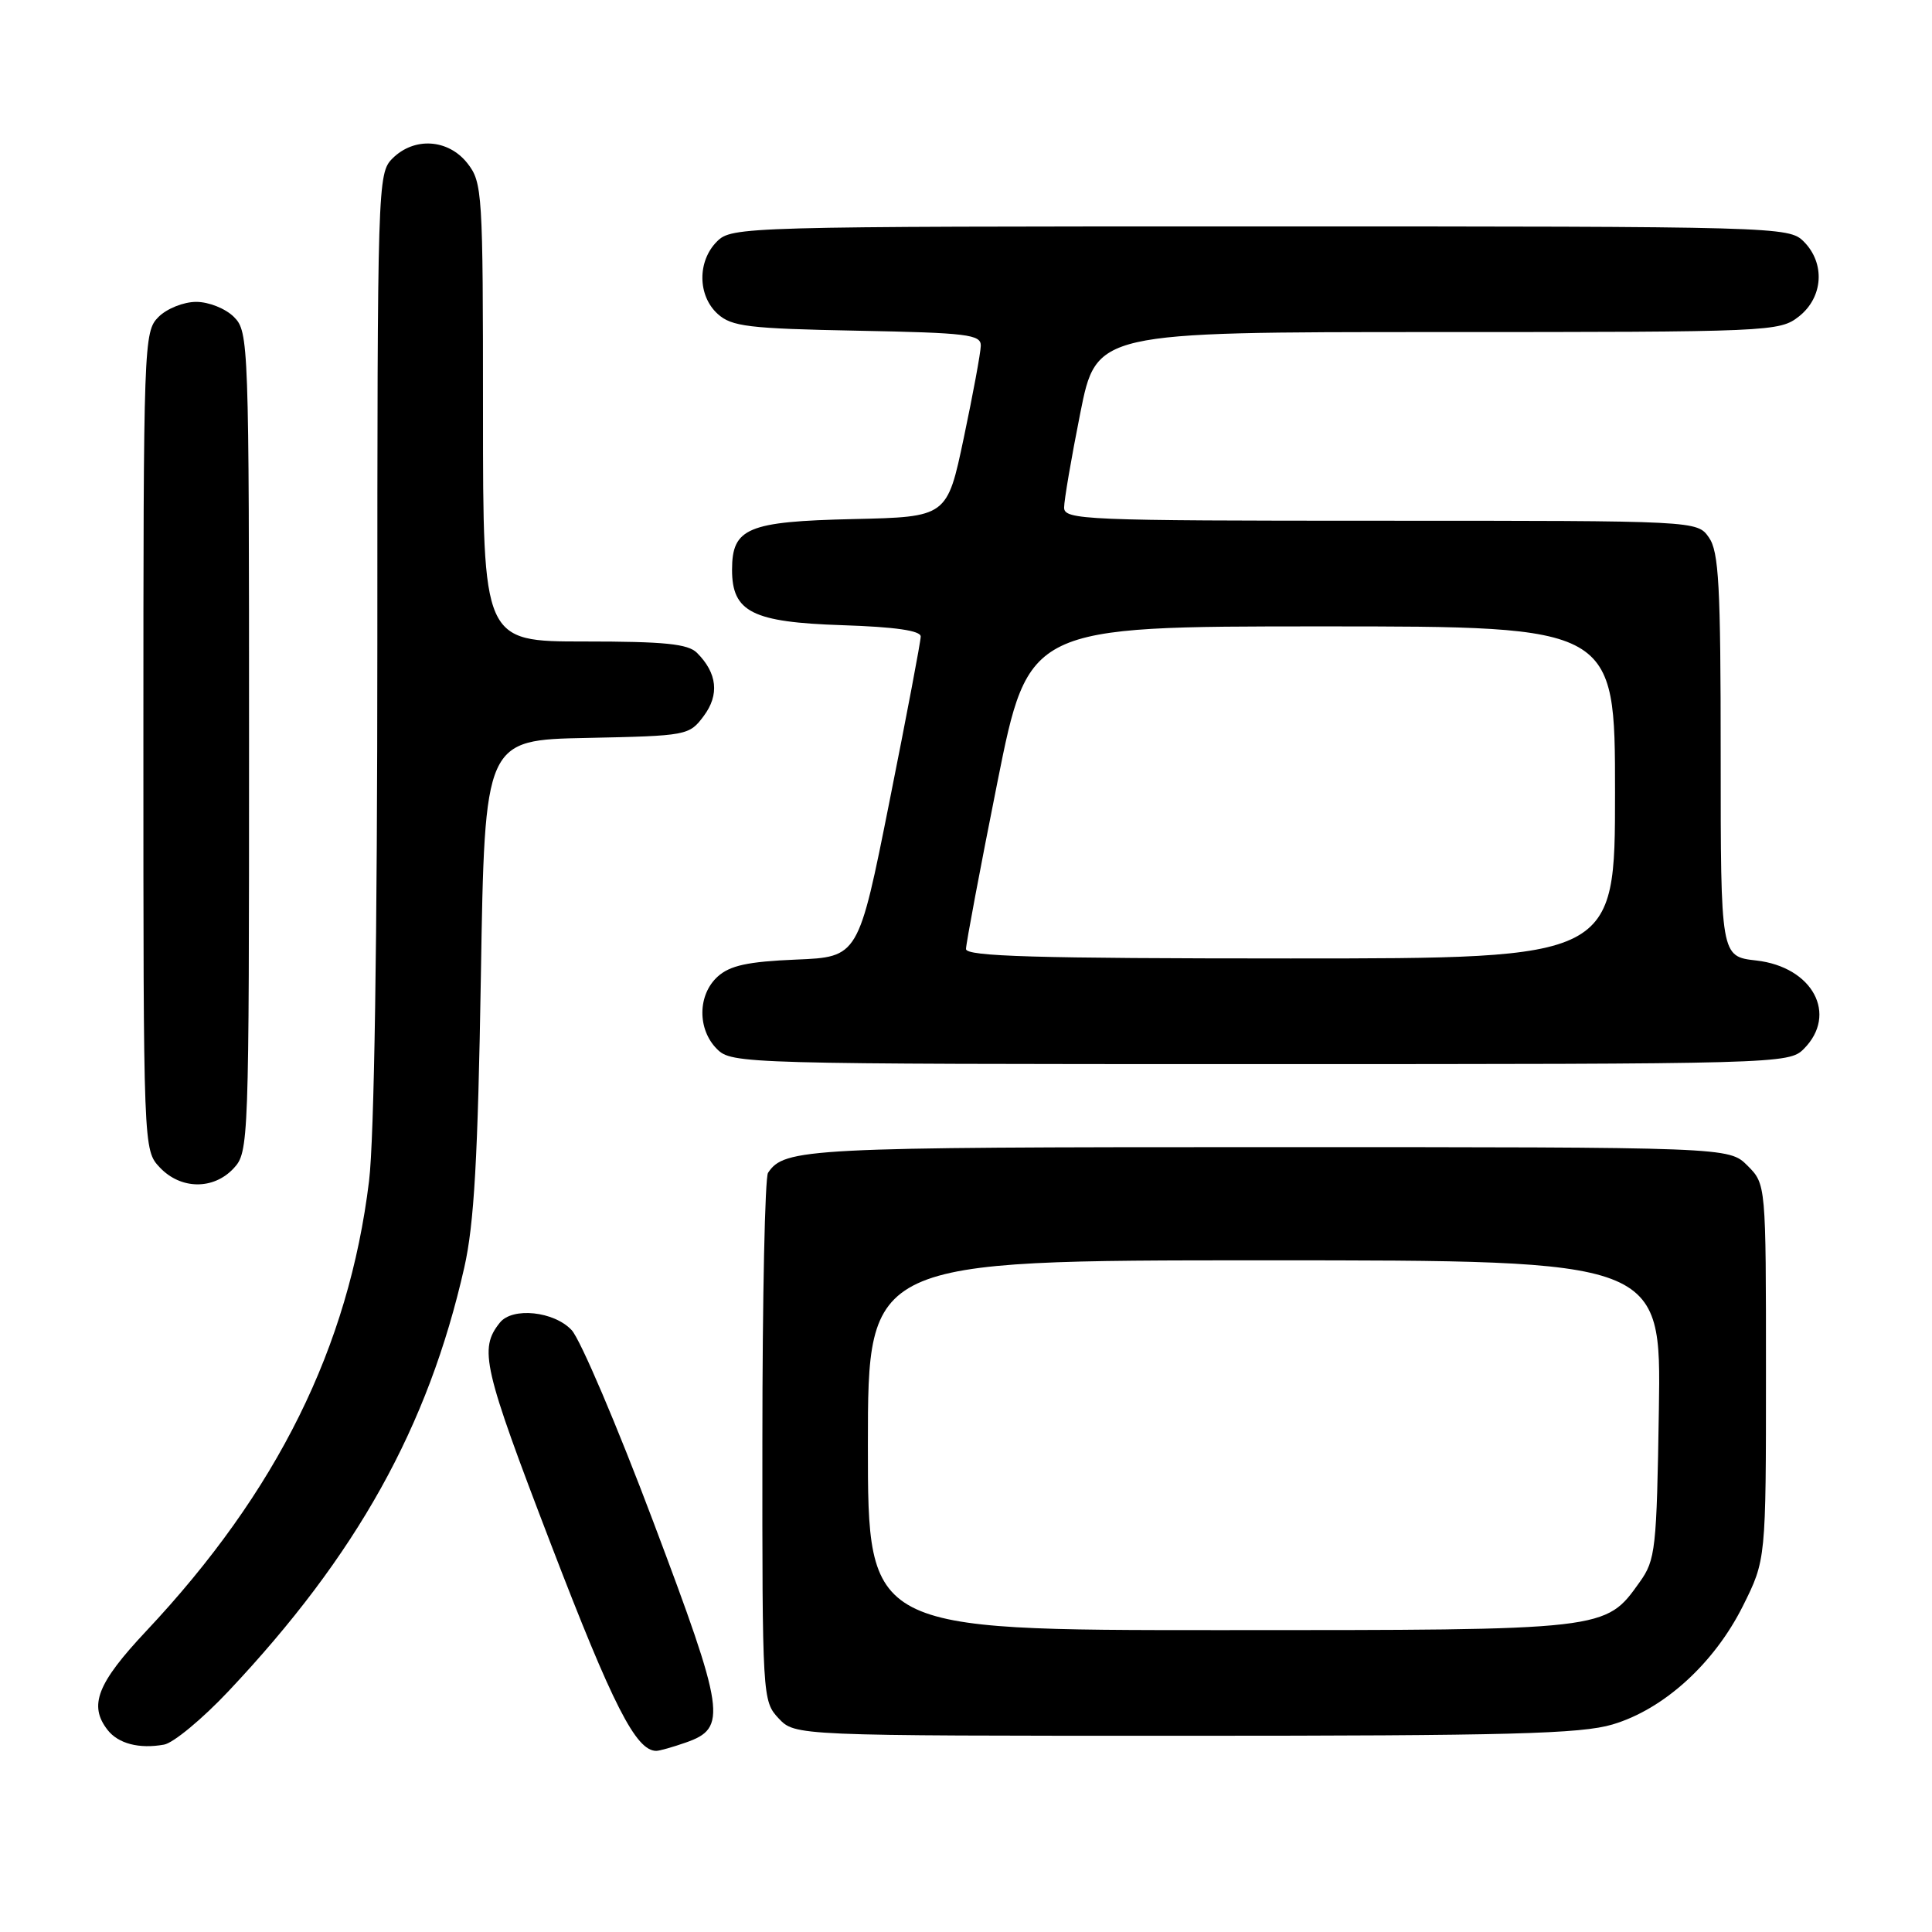 <?xml version="1.0" encoding="UTF-8" standalone="no"?>
<!DOCTYPE svg PUBLIC "-//W3C//DTD SVG 1.1//EN" "http://www.w3.org/Graphics/SVG/1.1/DTD/svg11.dtd" >
<svg xmlns="http://www.w3.org/2000/svg" xmlns:xlink="http://www.w3.org/1999/xlink" version="1.1" viewBox="0 0 256 256">
 <g >
 <path fill="currentColor"
d=" M 30.25 224.12 C 47.28 206.06 56.74 189.07 61.52 167.95 C 62.83 162.17 63.32 153.48 63.72 129.28 C 64.23 98.05 64.23 98.05 77.76 97.78 C 91.06 97.50 91.32 97.46 93.25 94.87 C 95.35 92.06 95.04 89.19 92.36 86.51 C 91.17 85.31 88.06 85.00 77.43 85.00 C 64.00 85.00 64.00 85.00 64.00 54.63 C 64.00 25.43 63.92 24.17 61.93 21.63 C 59.39 18.41 54.88 18.12 52.00 21.00 C 50.04 22.96 50.00 24.34 50.00 85.25 C 50.00 124.32 49.59 150.85 48.90 156.50 C 46.21 178.51 36.73 197.65 19.37 216.13 C 12.87 223.05 11.73 225.98 14.25 229.22 C 15.66 231.04 18.44 231.77 21.74 231.17 C 22.97 230.95 26.80 227.78 30.25 224.12 Z  M 90.86 230.90 C 96.41 228.97 96.11 226.97 86.56 201.63 C 81.77 188.91 76.90 177.49 75.75 176.25 C 73.42 173.75 67.91 173.17 66.24 175.25 C 63.44 178.75 63.98 181.10 73.03 204.69 C 81.20 225.98 84.27 232.00 86.96 232.00 C 87.37 232.00 89.12 231.51 90.86 230.90 Z  M 213.67 228.50 C 220.46 226.49 227.13 220.42 230.94 212.81 C 234.00 206.68 234.00 206.68 234.00 181.79 C 234.00 156.91 234.00 156.91 231.55 154.45 C 229.09 152.00 229.09 152.00 167.98 152.00 C 106.83 152.00 103.94 152.15 101.77 155.40 C 101.36 156.00 101.02 172.00 101.02 190.94 C 101.00 224.93 101.03 225.40 103.17 227.69 C 105.35 230.00 105.35 230.00 156.99 230.00 C 199.92 230.00 209.49 229.75 213.67 228.50 Z  M 30.96 154.81 C 32.96 152.66 33.00 151.59 33.00 98.31 C 33.00 45.33 32.95 43.95 31.00 42.00 C 29.89 40.89 27.67 40.00 26.00 40.00 C 24.33 40.00 22.11 40.89 21.00 42.00 C 19.05 43.95 19.00 45.33 19.00 98.19 C 19.00 152.37 19.00 152.37 21.17 154.69 C 23.94 157.63 28.28 157.69 30.96 154.81 Z  M 239.00 139.00 C 243.58 134.42 240.20 128.12 232.71 127.27 C 228.00 126.74 228.00 126.74 228.00 100.09 C 228.00 77.59 227.76 73.10 226.44 71.22 C 224.89 69.00 224.89 69.00 182.94 69.00 C 143.66 69.00 141.00 68.89 141.00 67.25 C 141.00 66.29 141.96 60.66 143.14 54.75 C 145.28 44.00 145.28 44.00 190.51 44.00 C 234.74 44.00 235.79 43.95 238.37 41.93 C 241.59 39.39 241.88 34.88 239.00 32.00 C 237.04 30.04 235.67 30.00 167.00 30.00 C 98.33 30.00 96.96 30.04 95.00 32.00 C 92.39 34.61 92.43 39.18 95.10 41.60 C 96.95 43.27 99.15 43.54 113.60 43.82 C 128.19 44.10 130.00 44.32 129.96 45.82 C 129.94 46.74 128.93 52.22 127.71 58.00 C 125.50 68.50 125.50 68.50 113.04 68.78 C 99.05 69.10 97.00 69.96 97.00 75.50 C 97.00 81.10 99.69 82.45 111.60 82.84 C 118.62 83.07 122.00 83.56 122.00 84.34 C 122.00 84.98 120.14 94.79 117.87 106.15 C 113.75 126.81 113.75 126.81 105.48 127.15 C 99.09 127.42 96.73 127.93 95.10 129.40 C 92.43 131.82 92.39 136.39 95.00 139.00 C 96.96 140.96 98.33 141.00 167.00 141.00 C 235.67 141.00 237.04 140.96 239.00 139.00 Z  M 115.00 191.50 C 115.00 167.00 115.00 167.00 167.56 167.00 C 220.12 167.00 220.12 167.00 219.81 186.75 C 219.52 205.32 219.37 206.69 217.27 209.63 C 212.69 216.05 213.09 216.00 161.60 216.00 C 115.00 216.00 115.00 216.00 115.00 191.50 Z  M 128.00 125.75 C 128.00 125.06 129.86 115.16 132.14 103.75 C 136.29 83.00 136.29 83.00 175.15 83.00 C 214.00 83.00 214.00 83.00 214.00 105.00 C 214.00 127.00 214.00 127.00 171.00 127.00 C 137.27 127.00 128.00 126.73 128.00 125.75 Z "/>
</g>
</svg>